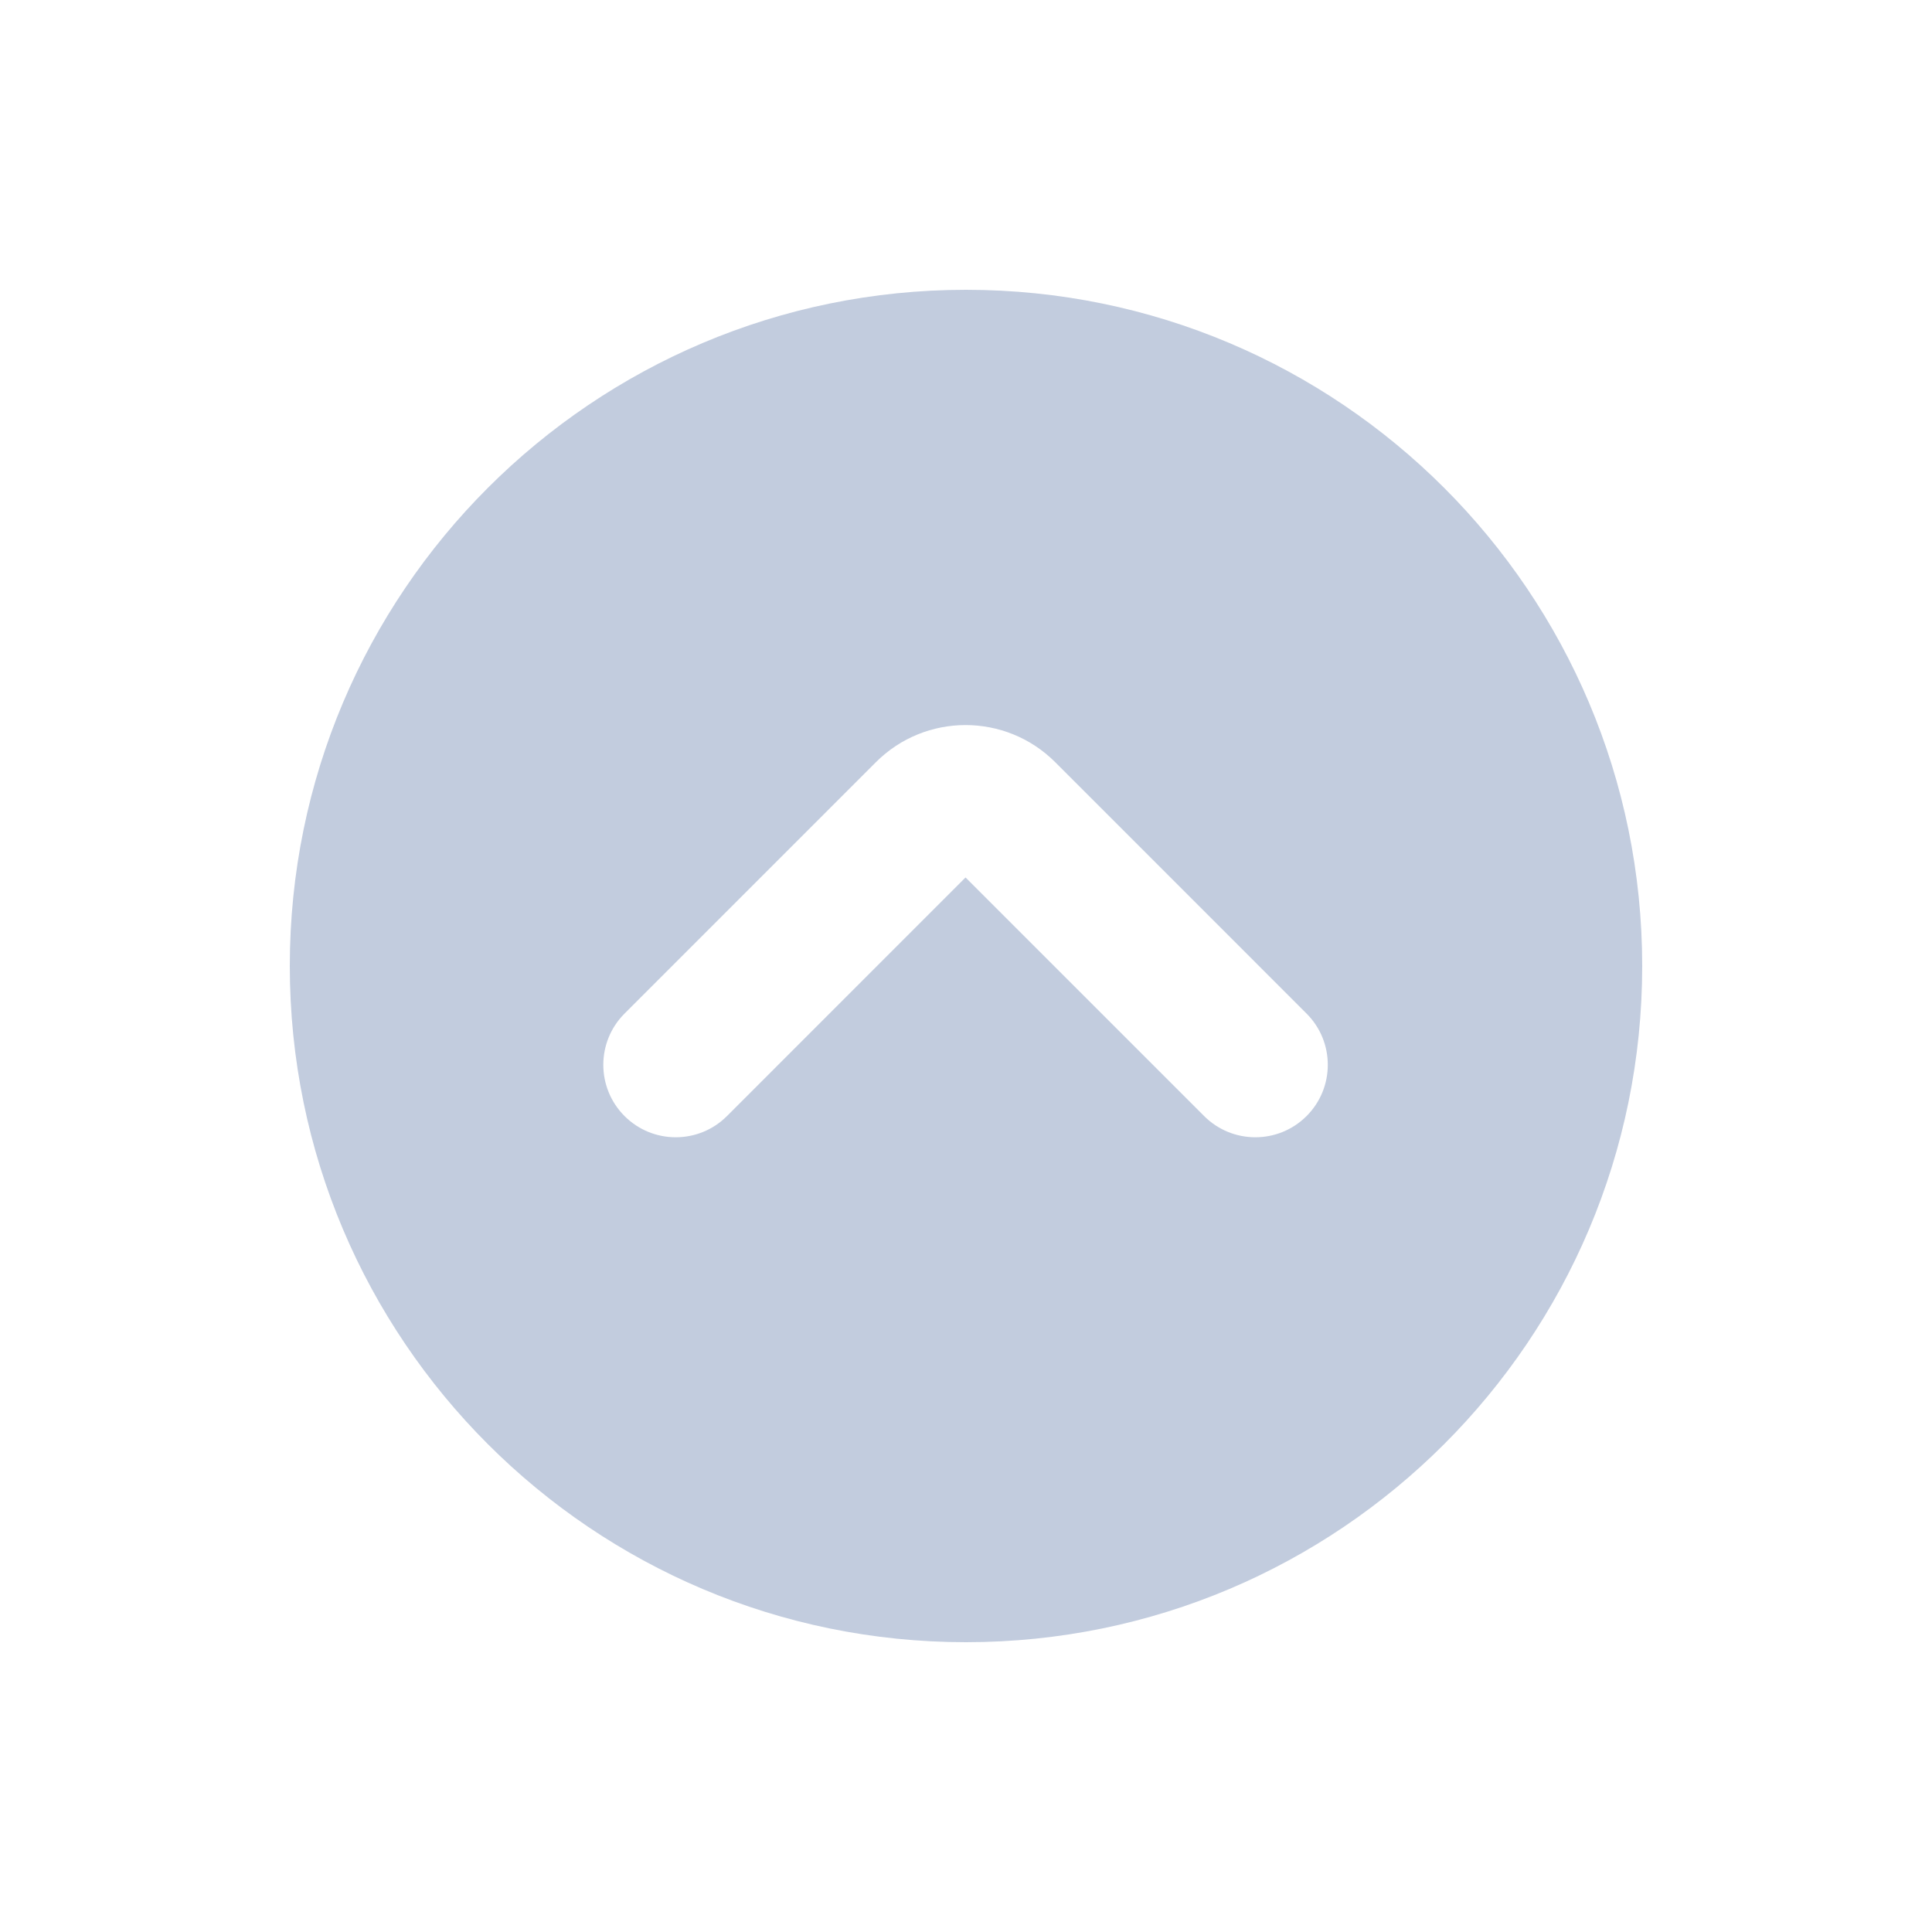 <svg width="80" height="80" viewBox="0 0 80 80" fill="none" xmlns="http://www.w3.org/2000/svg">
  <path fill-rule="evenodd" clip-rule="evenodd" d="M40 68C55.464 68 68 55.464 68 40C68 24.536 55.464 12 40 12C24.536 12 12 24.536 12 40C12 55.464 24.536 68 40 68ZM43.694 31.561C41.644 29.511 38.319 29.511 36.269 31.561L25.86 41.971C24.689 43.142 24.689 45.041 25.86 46.213C27.032 47.385 28.931 47.385 30.103 46.213L39.981 36.334L49.86 46.213C51.032 47.385 52.931 47.385 54.103 46.213C55.274 45.041 55.274 43.142 54.103 41.971L43.694 31.561Z" fill="#C2CCDE" />
</svg>